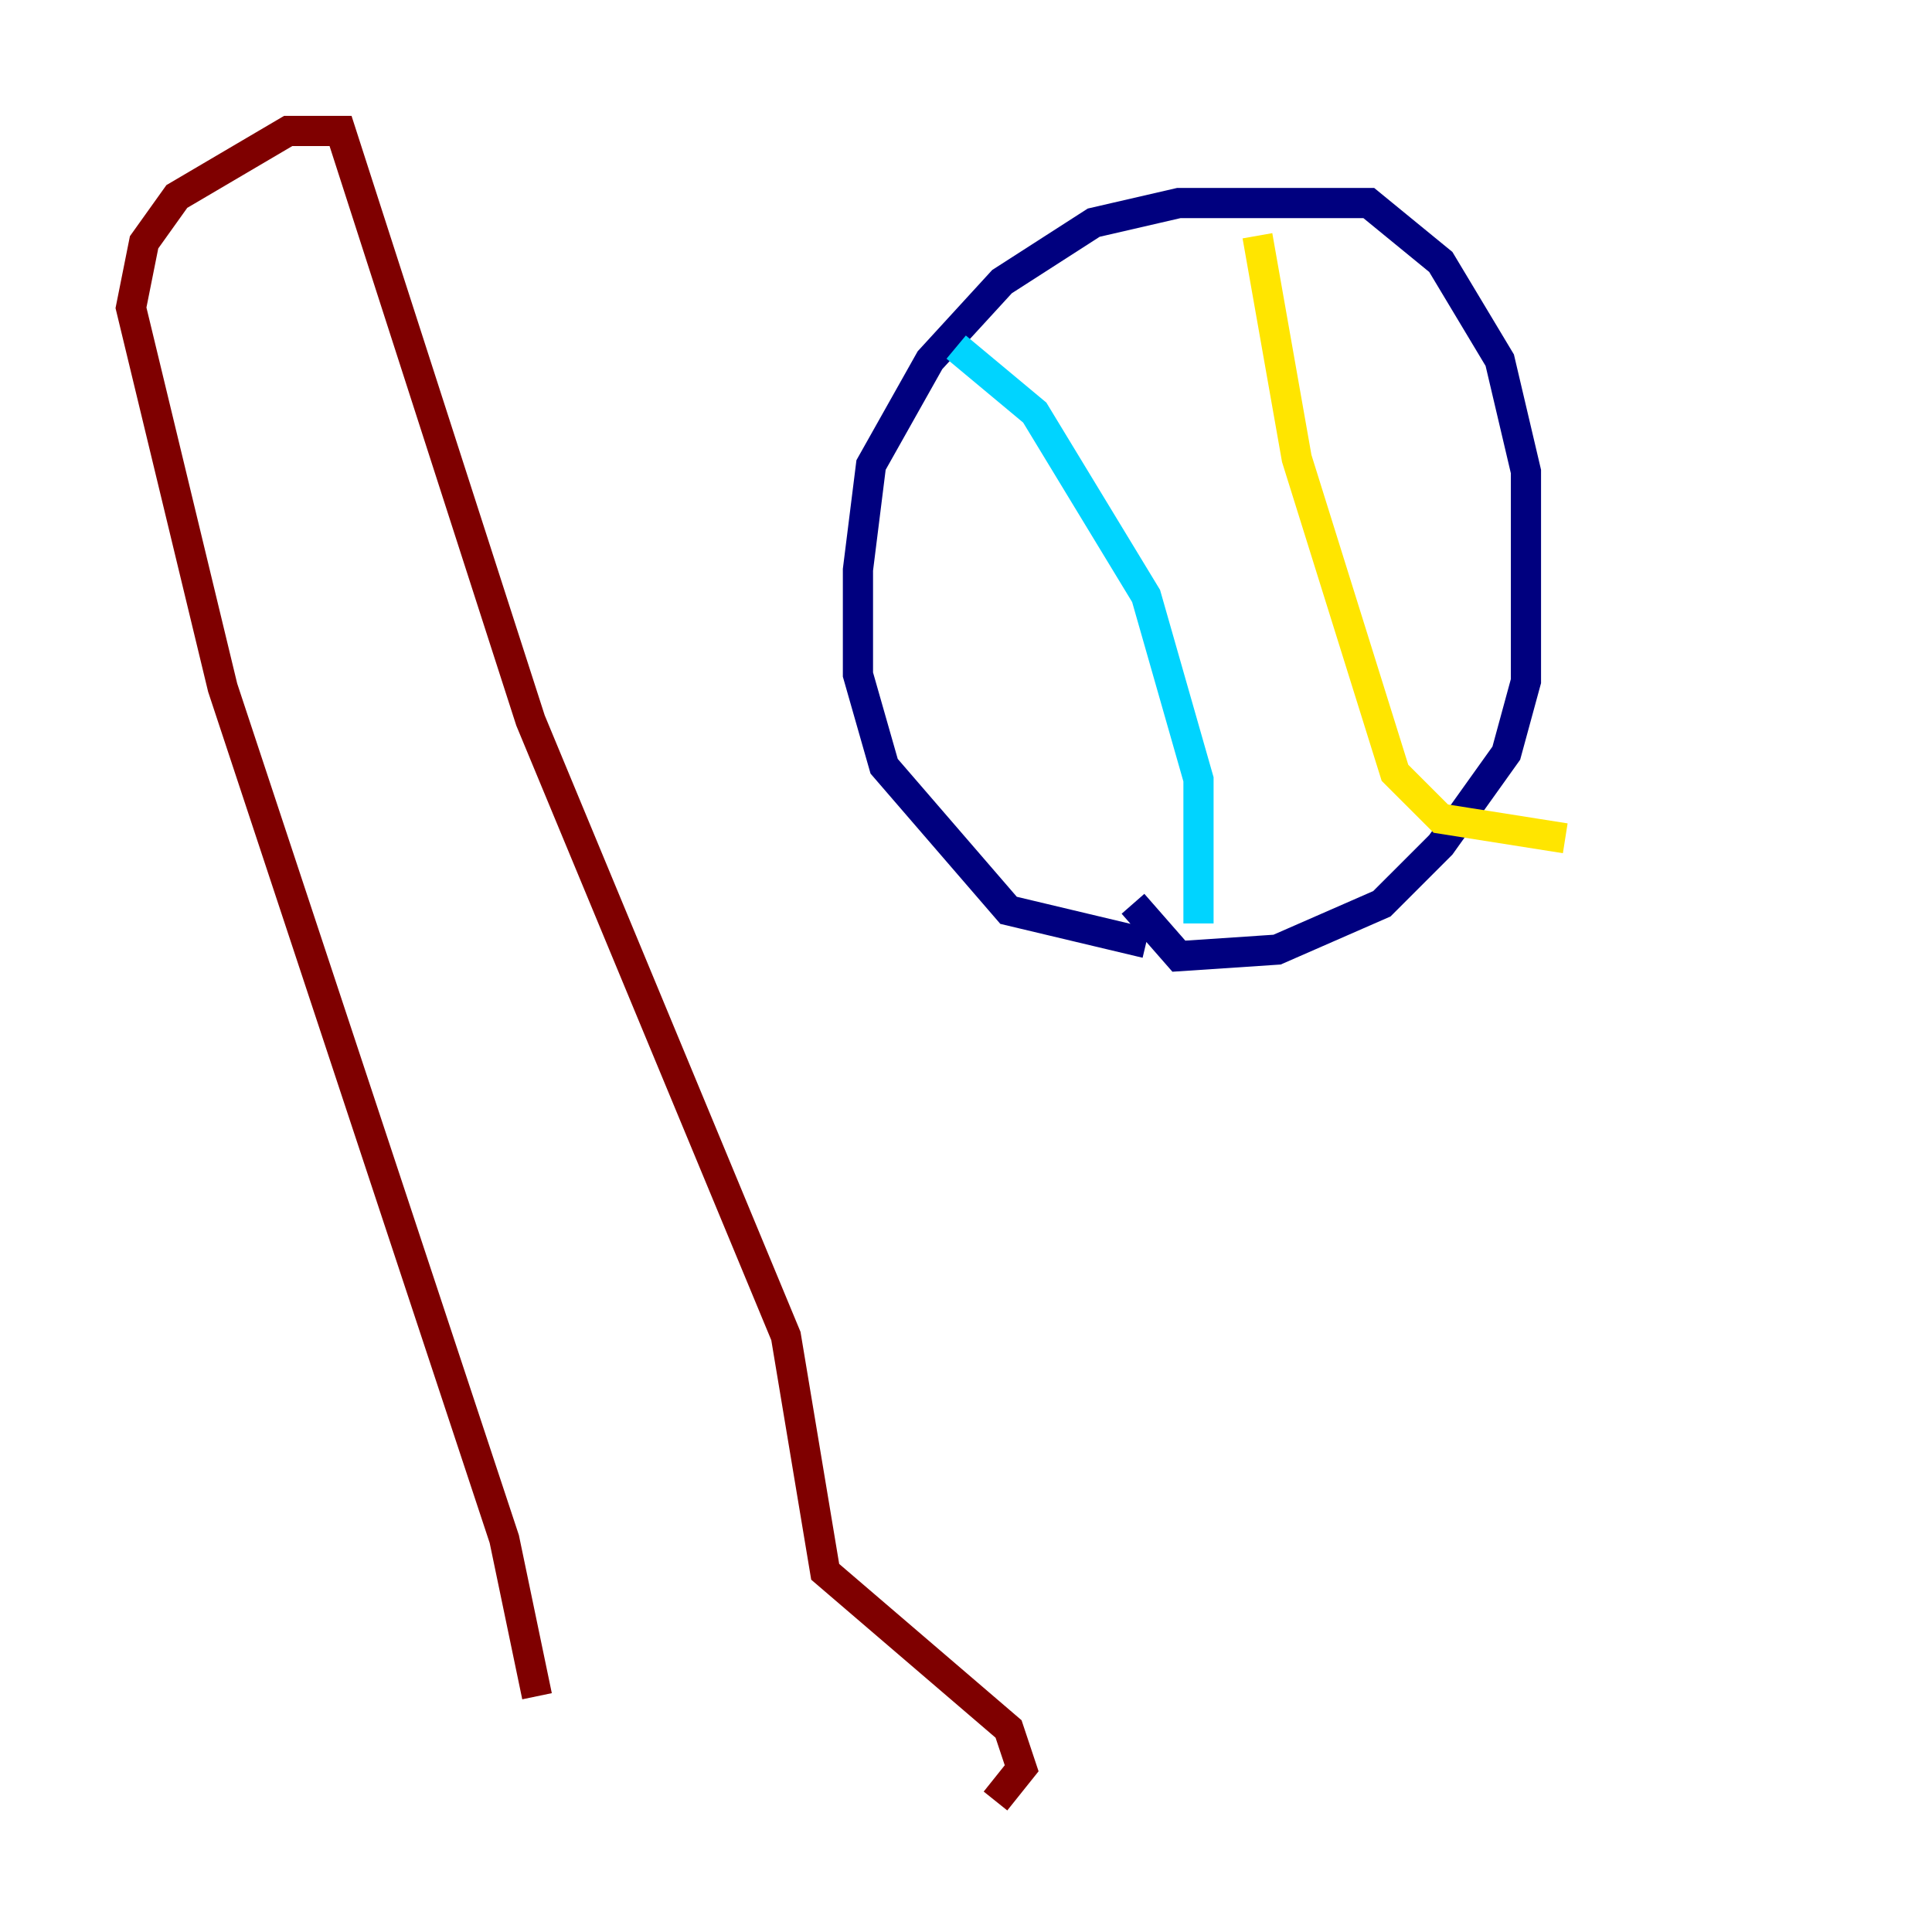 <?xml version="1.0" encoding="utf-8" ?>
<svg baseProfile="tiny" height="128" version="1.2" viewBox="0,0,128,128" width="128" xmlns="http://www.w3.org/2000/svg" xmlns:ev="http://www.w3.org/2001/xml-events" xmlns:xlink="http://www.w3.org/1999/xlink"><defs /><polyline fill="none" points="75.932,62.481 66.82,60.312 58.576,50.766 56.841,44.691 56.841,37.749 57.709,30.807 61.614,23.864 66.386,18.658 72.461,14.752 78.102,13.451 90.685,13.451 95.458,17.356 99.363,23.864 101.098,31.241 101.098,45.125 99.797,49.898 95.458,55.973 91.552,59.878 84.61,62.915 78.102,63.349 75.064,59.878" stroke="#00007f" stroke-width="2" /><polyline fill="none" points="63.349,22.997 68.556,27.336 75.932,39.485 79.403,51.634 79.403,61.18" stroke="#00d4ff" stroke-width="2" /><polyline fill="none" points="83.308,15.62 85.912,30.373 92.42,51.2 95.458,54.237 103.702,55.539" stroke="#ffe500" stroke-width="2" /><polyline fill="none" points="35.58,112.38 33.41,101.966 14.752,45.559 8.678,20.393 9.546,16.054 11.715,13.017 19.091,8.678 22.563,8.678 35.146,47.729 52.068,88.515 54.671,104.136 66.82,114.549 67.688,117.153 65.953,119.322" stroke="#7f0000" stroke-width="2" /></svg>